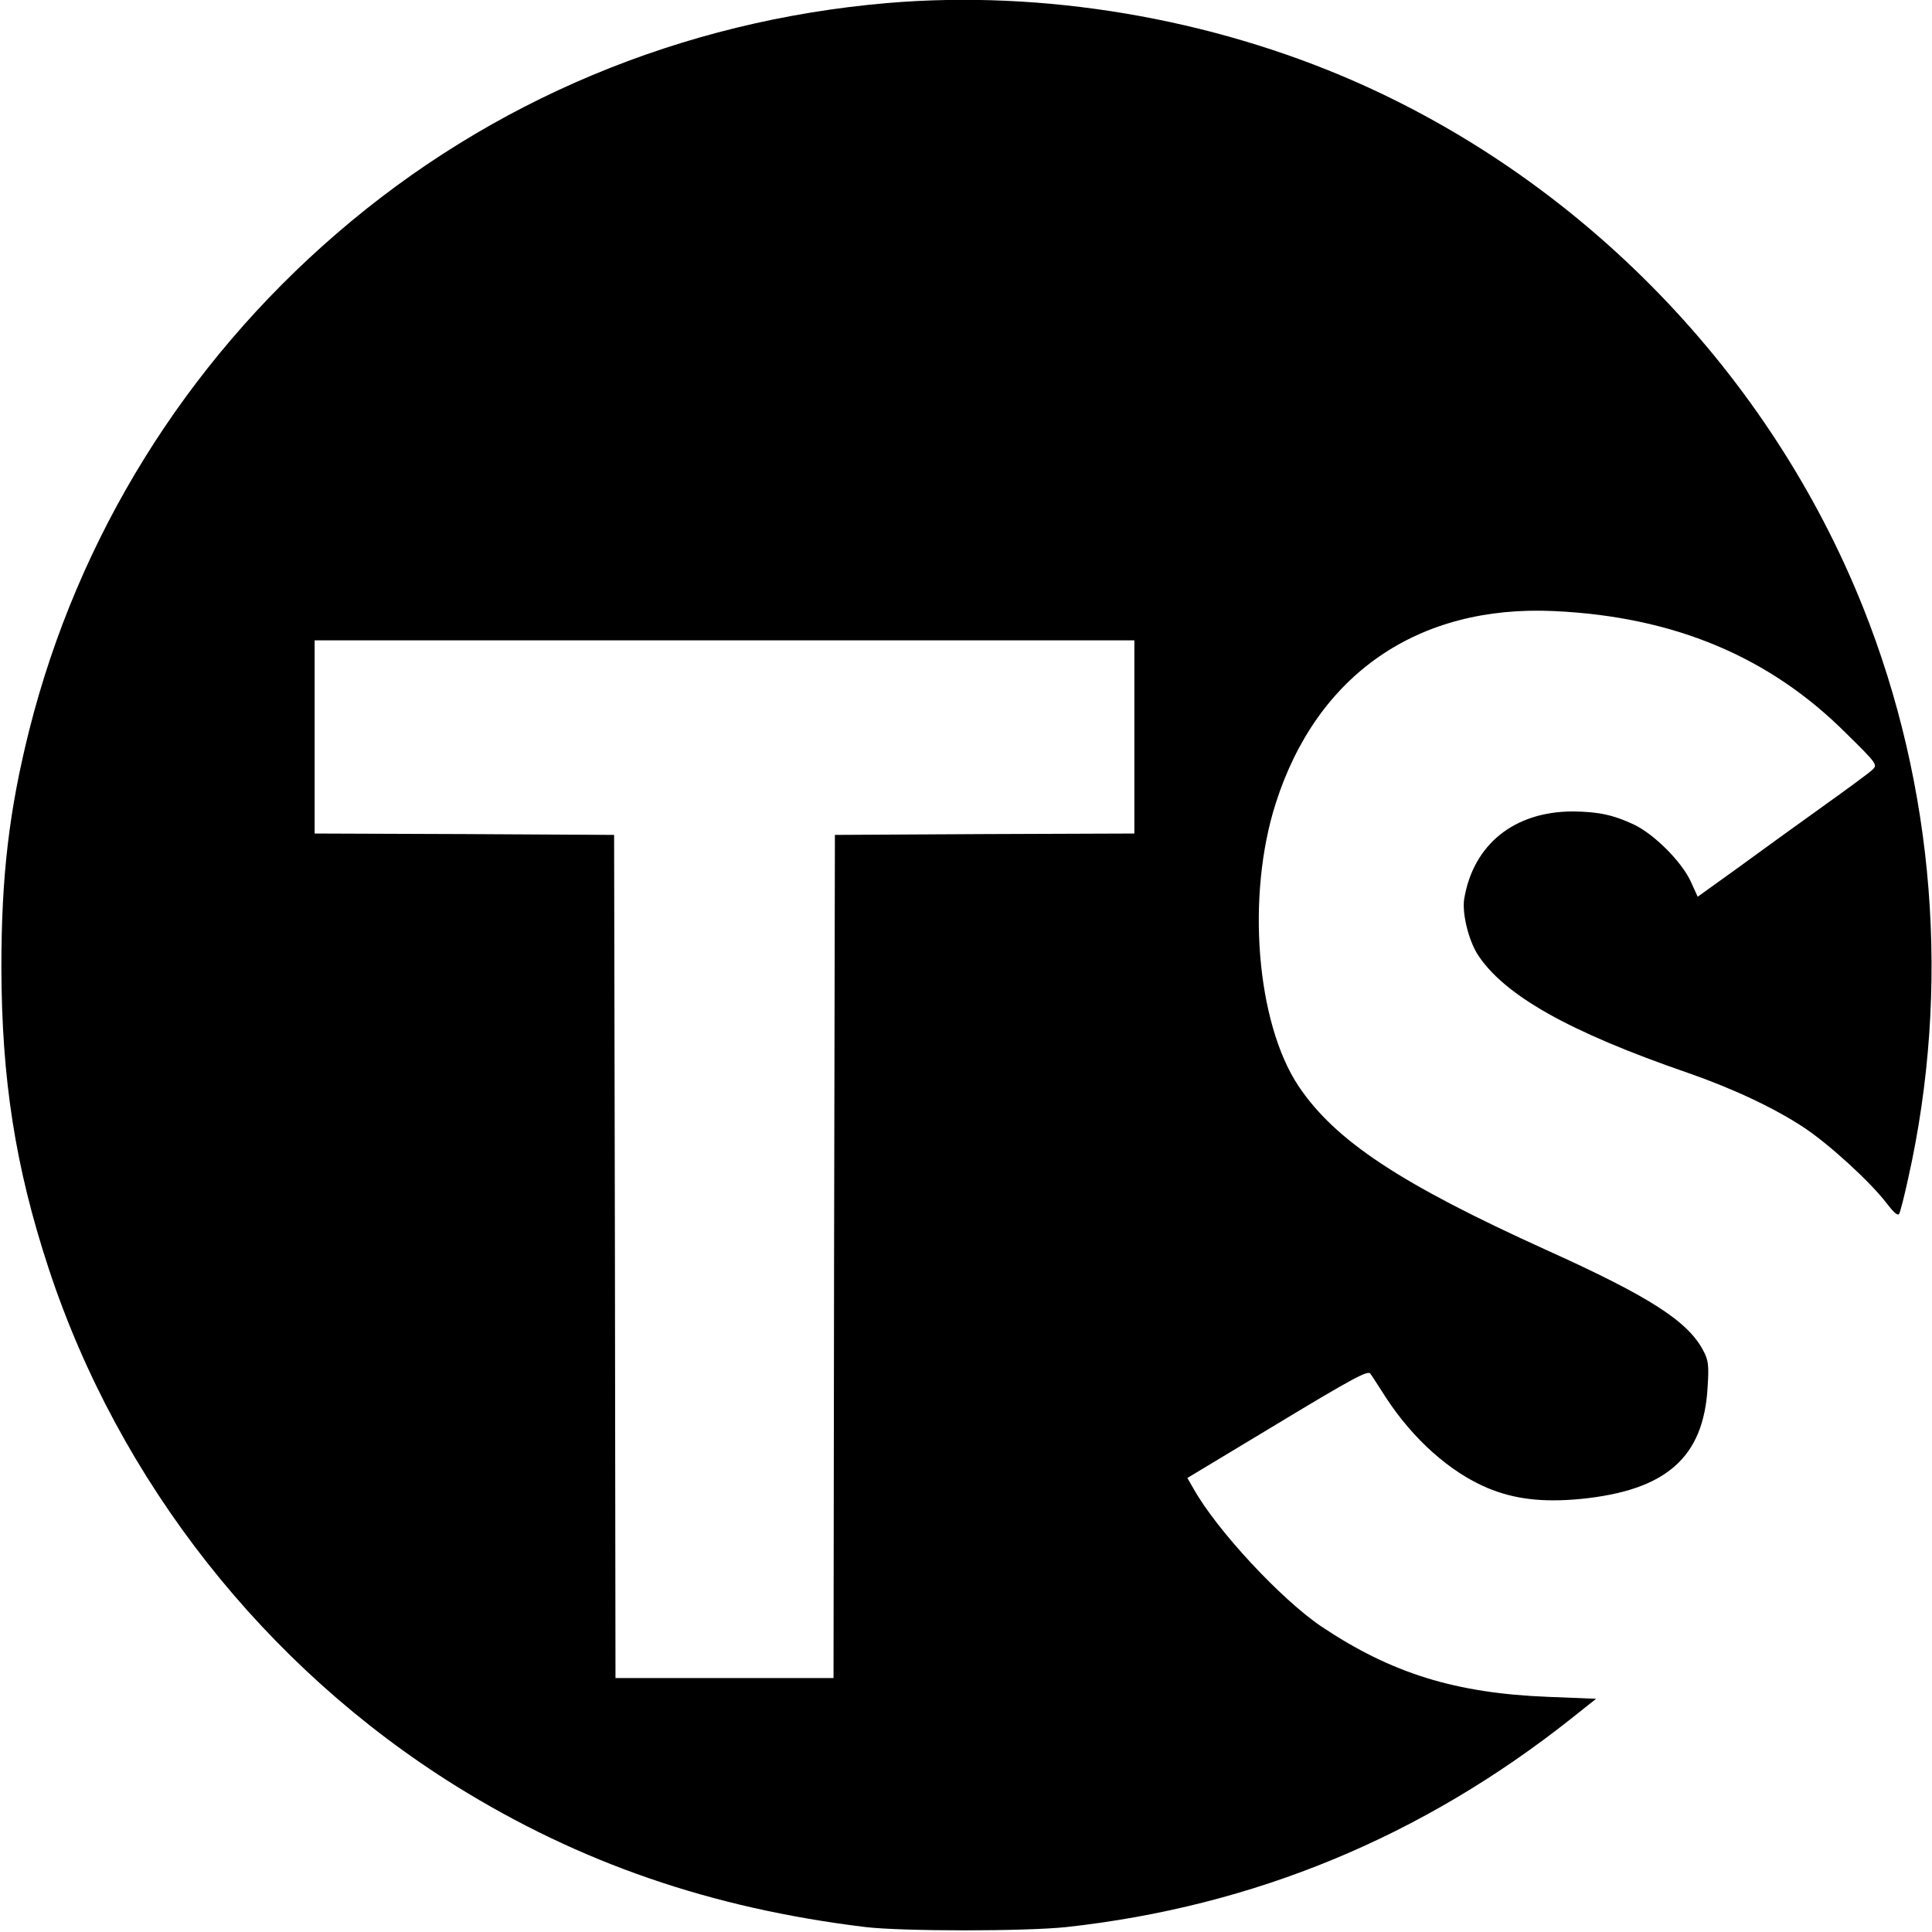 <?xml version="1.0" standalone="no"?>
<!DOCTYPE svg PUBLIC "-//W3C//DTD SVG 20010904//EN"
 "http://www.w3.org/TR/2001/REC-SVG-20010904/DTD/svg10.dtd">
<svg version="1.0" xmlns="http://www.w3.org/2000/svg"
 width="700pt" height="700pt" viewBox="0 0 700 700"
 preserveAspectRatio="xMidYMid meet">
<g transform="translate(0,700) scale(0.1,-0.1)"
fill="#000000" stroke="none">
<path d="M3215 6989 c-745 -64 -1437 -353 -1995 -835 -551 -475 -938 -1101
-1114 -1799 -73 -291 -101 -529 -101 -860 1 -404 50 -722 171 -1090 254 -772
784 -1445 1476 -1876 449 -279 925 -443 1483 -511 136 -16 580 -16 730 0 679
75 1288 327 1830 757 l88 70 -174 7 c-335 13 -567 85 -820 254 -146 98 -381
350 -465 501 l-22 38 327 197 c273 165 328 194 336 181 6 -8 31 -47 56 -86 99
-152 233 -271 368 -328 98 -41 200 -53 338 -40 310 31 446 150 460 406 5 78 3
96 -15 130 -55 107 -193 196 -567 365 -532 241 -768 397 -901 596 -152 230
-189 688 -82 1023 149 467 515 720 1008 697 435 -20 781 -165 1059 -443 113
-111 114 -114 95 -132 -10 -10 -93 -71 -184 -136 -91 -65 -229 -165 -307 -222
l-142 -102 -25 55 c-33 72 -133 172 -207 207 -75 35 -129 46 -220 47 -212 0
-361 -119 -394 -317 -8 -51 15 -147 48 -200 95 -148 330 -281 762 -430 164
-57 315 -128 422 -199 93 -62 240 -197 299 -274 26 -34 40 -46 45 -38 4 7 19
65 33 130 154 688 96 1417 -164 2068 -337 843 -1008 1538 -1839 1904 -526 231
-1132 333 -1696 285z m895 -2659 l0 -350 -542 -2 -543 -3 -3 -1527 -2 -1528
-395 0 -395 0 -2 1528 -3 1527 -542 3 -543 2 0 350 0 350 1485 0 1485 0 0
-350z"/>
</g>
</svg>
